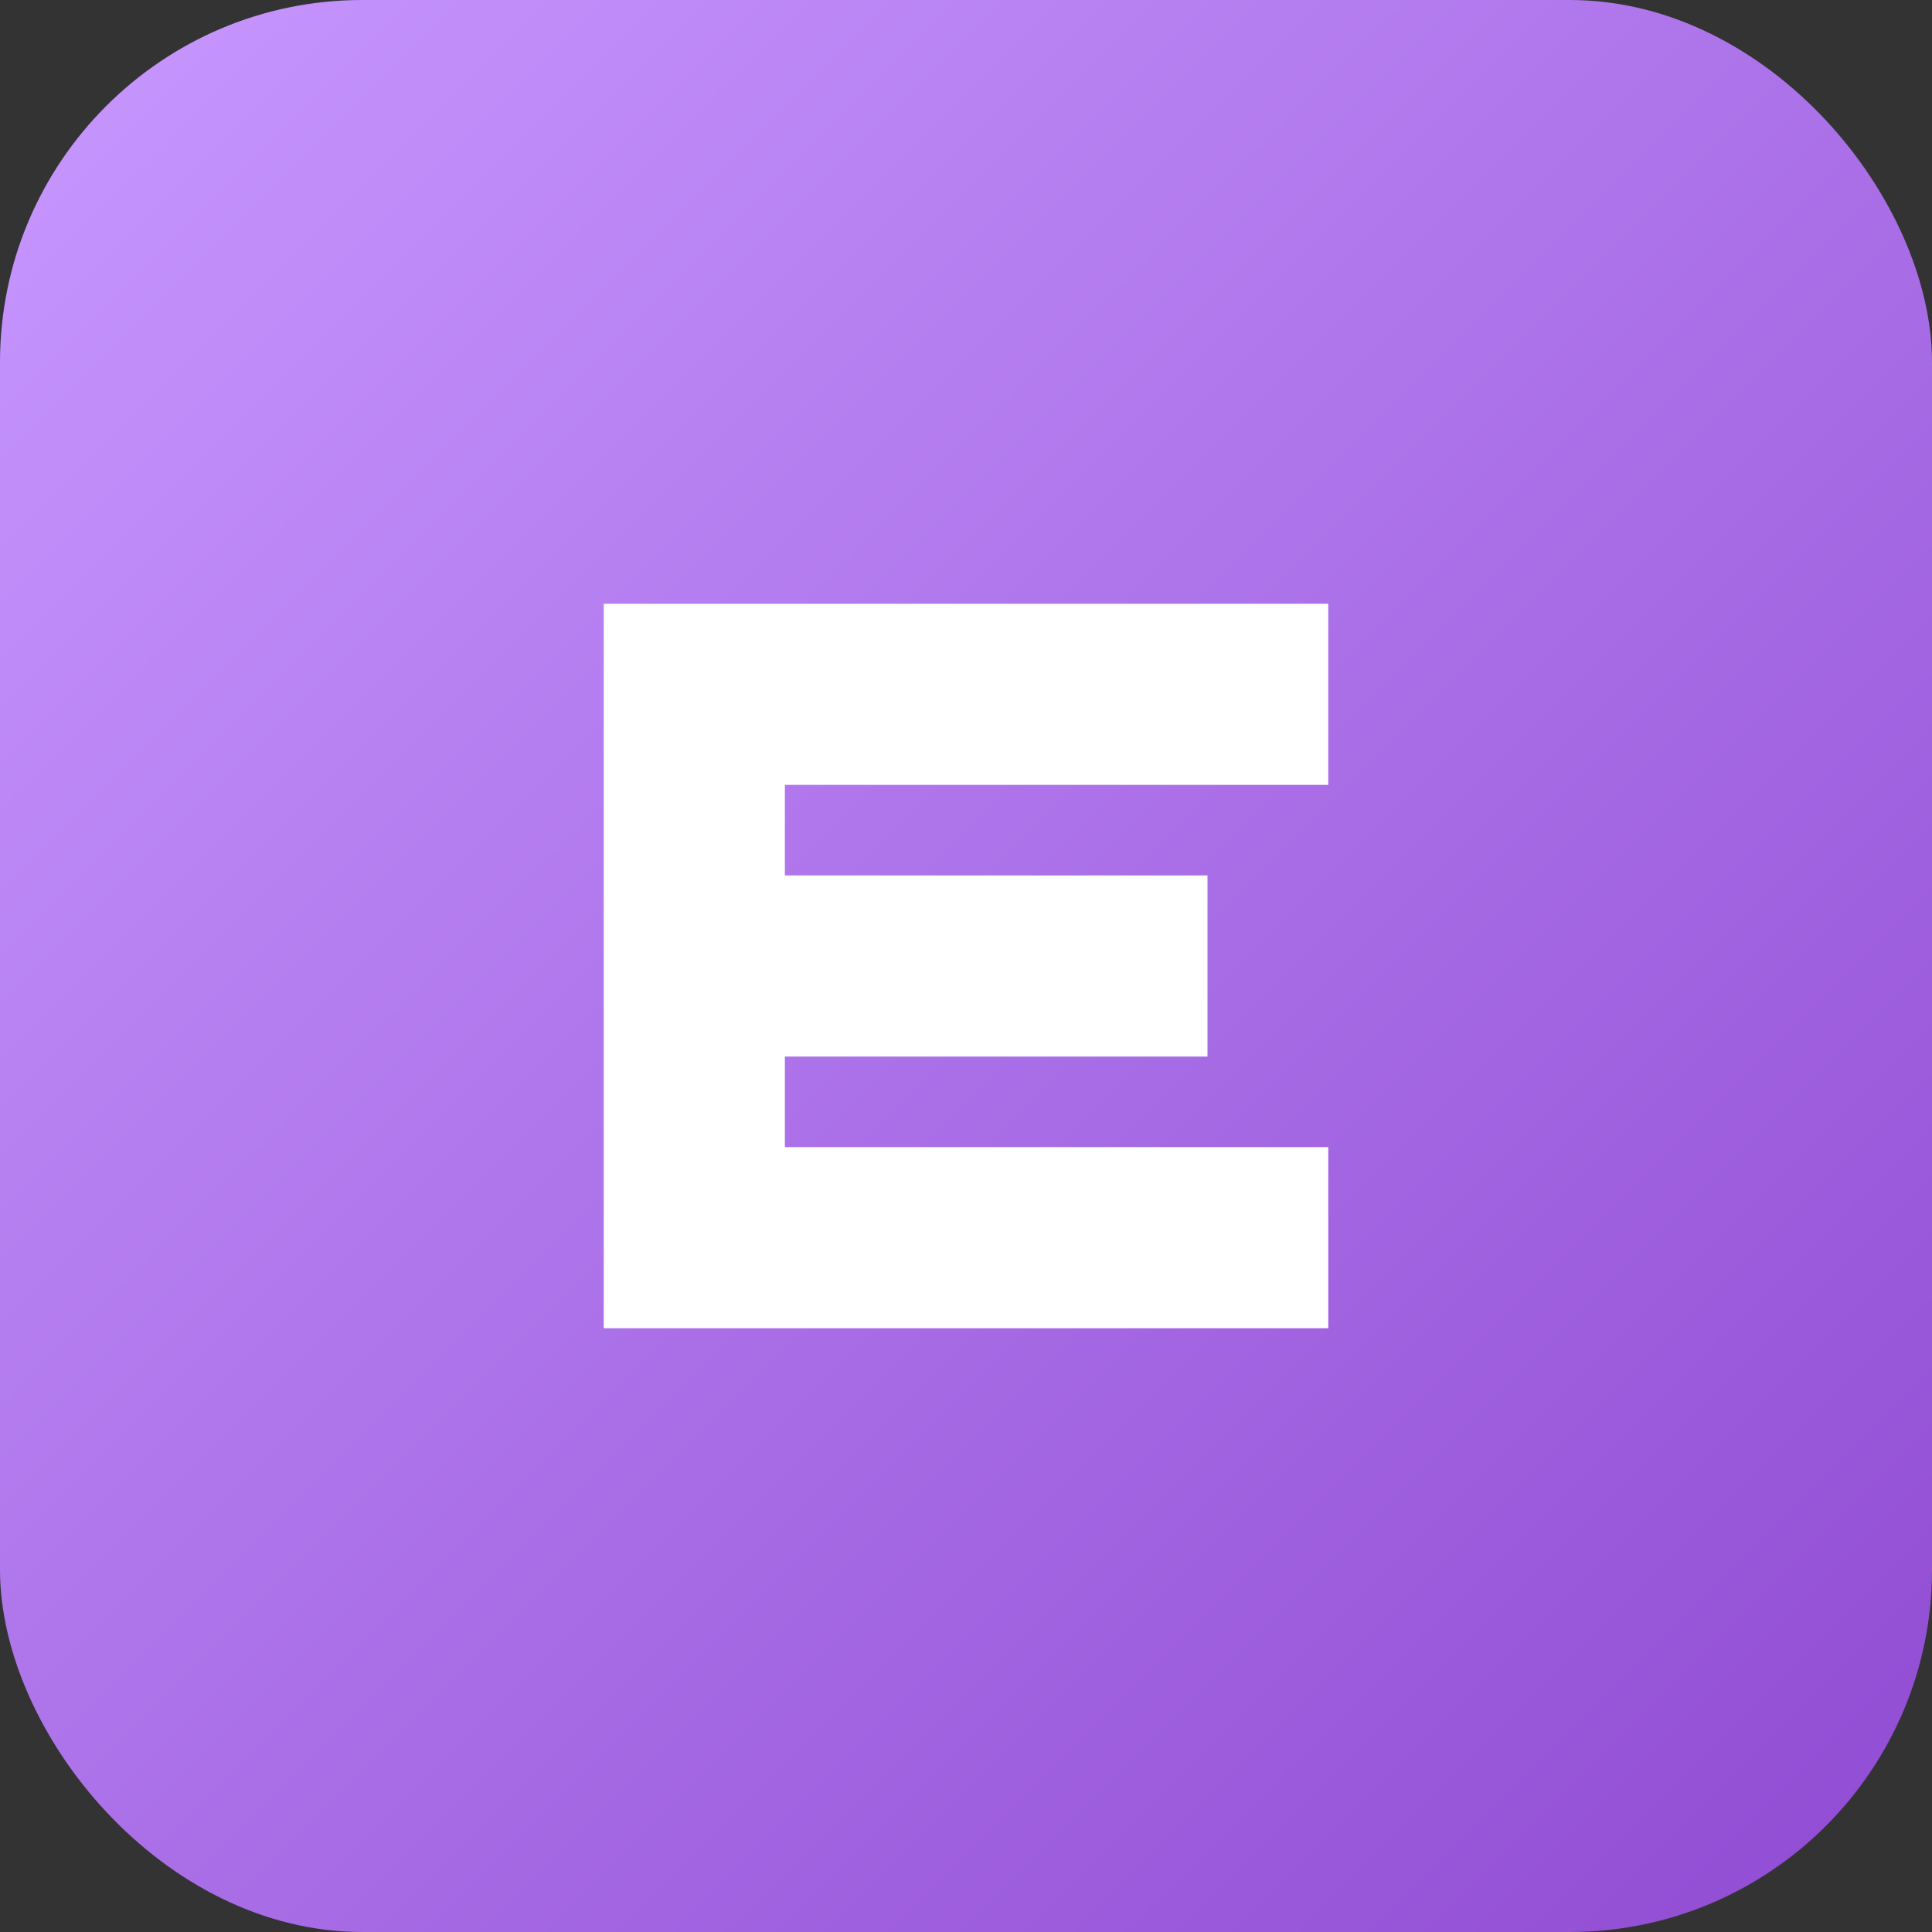 <svg xmlns="http://www.w3.org/2000/svg" viewBox="0 0 32 32">
  <rect x="0" y="0" width="32" height="32" fill="#333333" stroke="none"/>
  <defs>
    <linearGradient id="gradient" x1="0%" y1="0%" x2="100%" y2="100%">
      <stop offset="0%" style="stop-color:#C898FF;stop-opacity:1" />
      <stop offset="100%" style="stop-color:#8F4AD2;stop-opacity:1" />
    </linearGradient>
  </defs>
  <rect width="32" height="32" rx="6" fill="url(#gradient)"/>
  <path d="M 10 10 L 22 10 L 22 13 L 13 13 L 13 14.5 L 20 14.5 L 20 17.5 L 13 17.5 L 13 19 L 22 19 L 22 22 L 10 22 Z" fill="white"/>
</svg>